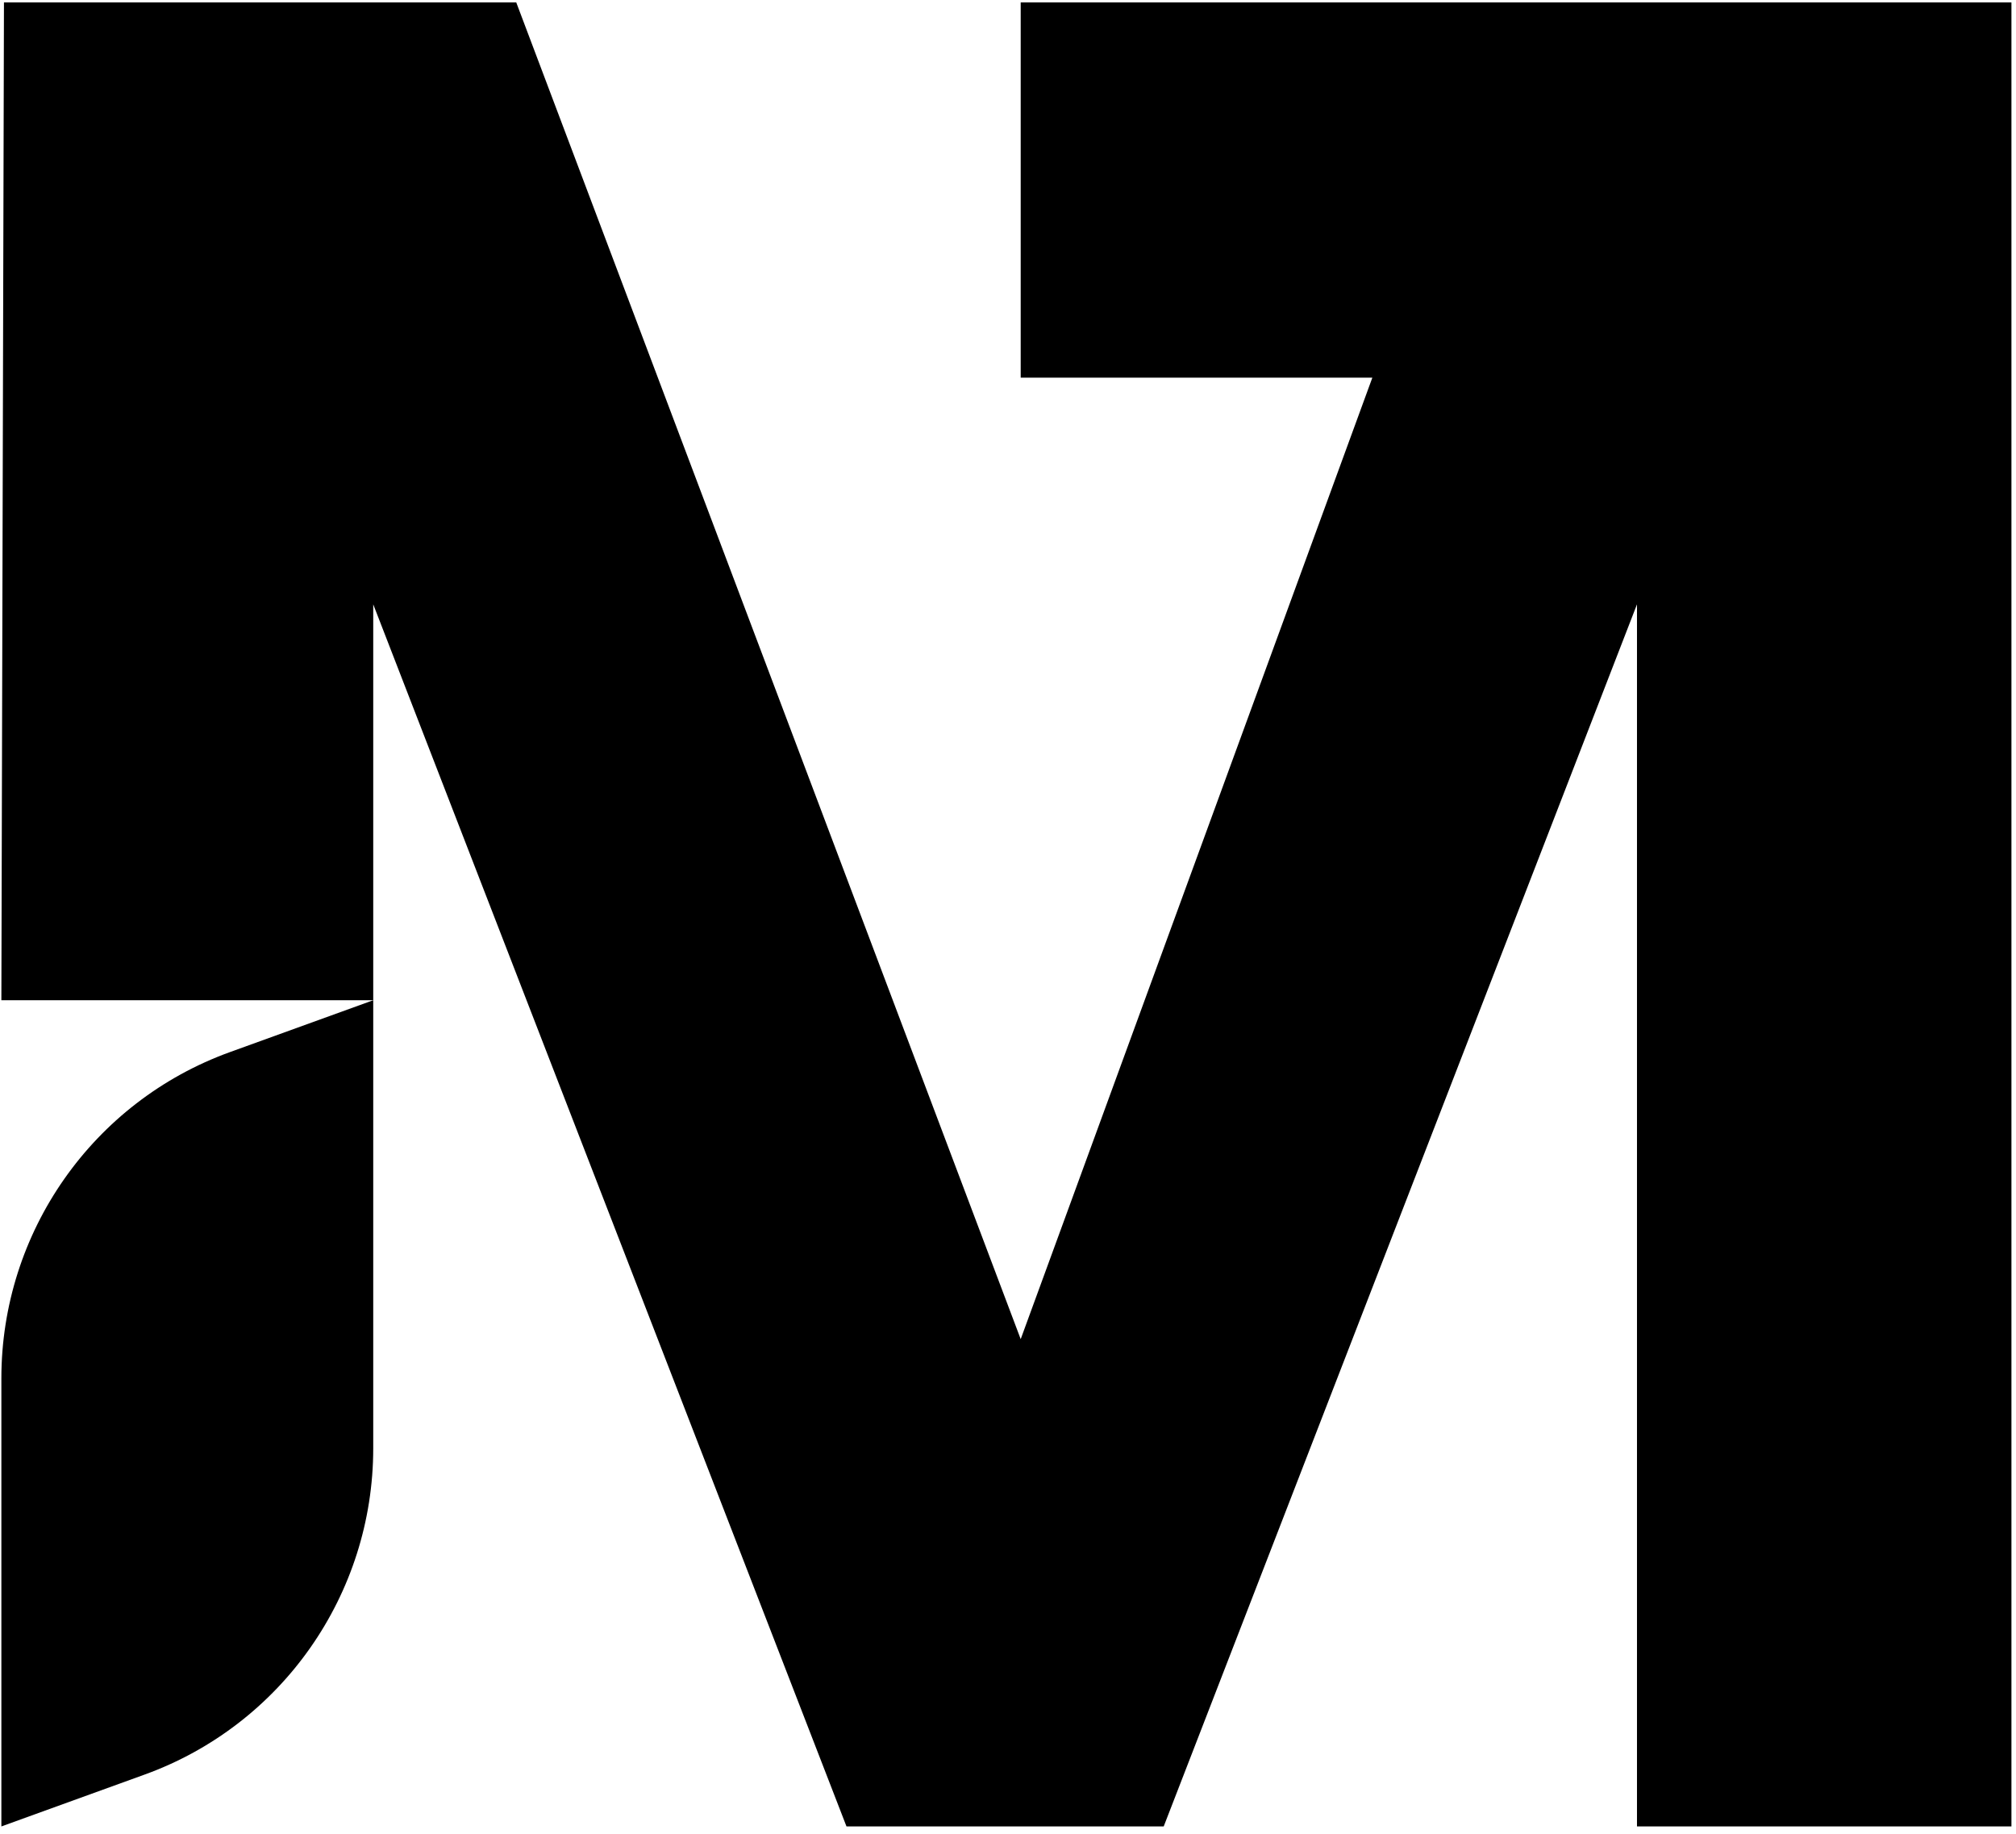 <svg
  xmlns="http://www.w3.org/2000/svg"
  width="221"
  height="201"
  viewBox="0 0 221 201"
  fill="currentColor"
>
  <g clip-path="url(#clip0_5247_35087)">
    <path
      d="M111.892 41.392H150.442L111.892 146.781L56.593 0.265H0.434L0.15 109.633H40.915V66.24L92.793 200.189H127.57L179.451 66.24V200.189H220.5V41.392V0.265H111.892V41.392Z"
    />
    <path
      d="M0.15 151.078V200.192L15.864 194.504C30.897 189.062 40.915 174.764 40.915 158.747V109.634L25.201 115.321C10.168 120.763 0.15 135.061 0.15 151.078Z"
    />
  </g>
  <defs>
    <clipPath id="clip0_5247_35087">
      <rect
        width="220.349"
        height="199.924"
        transform="translate(0.15 0.265)"
      />
    </clipPath>
  </defs>
</svg>
